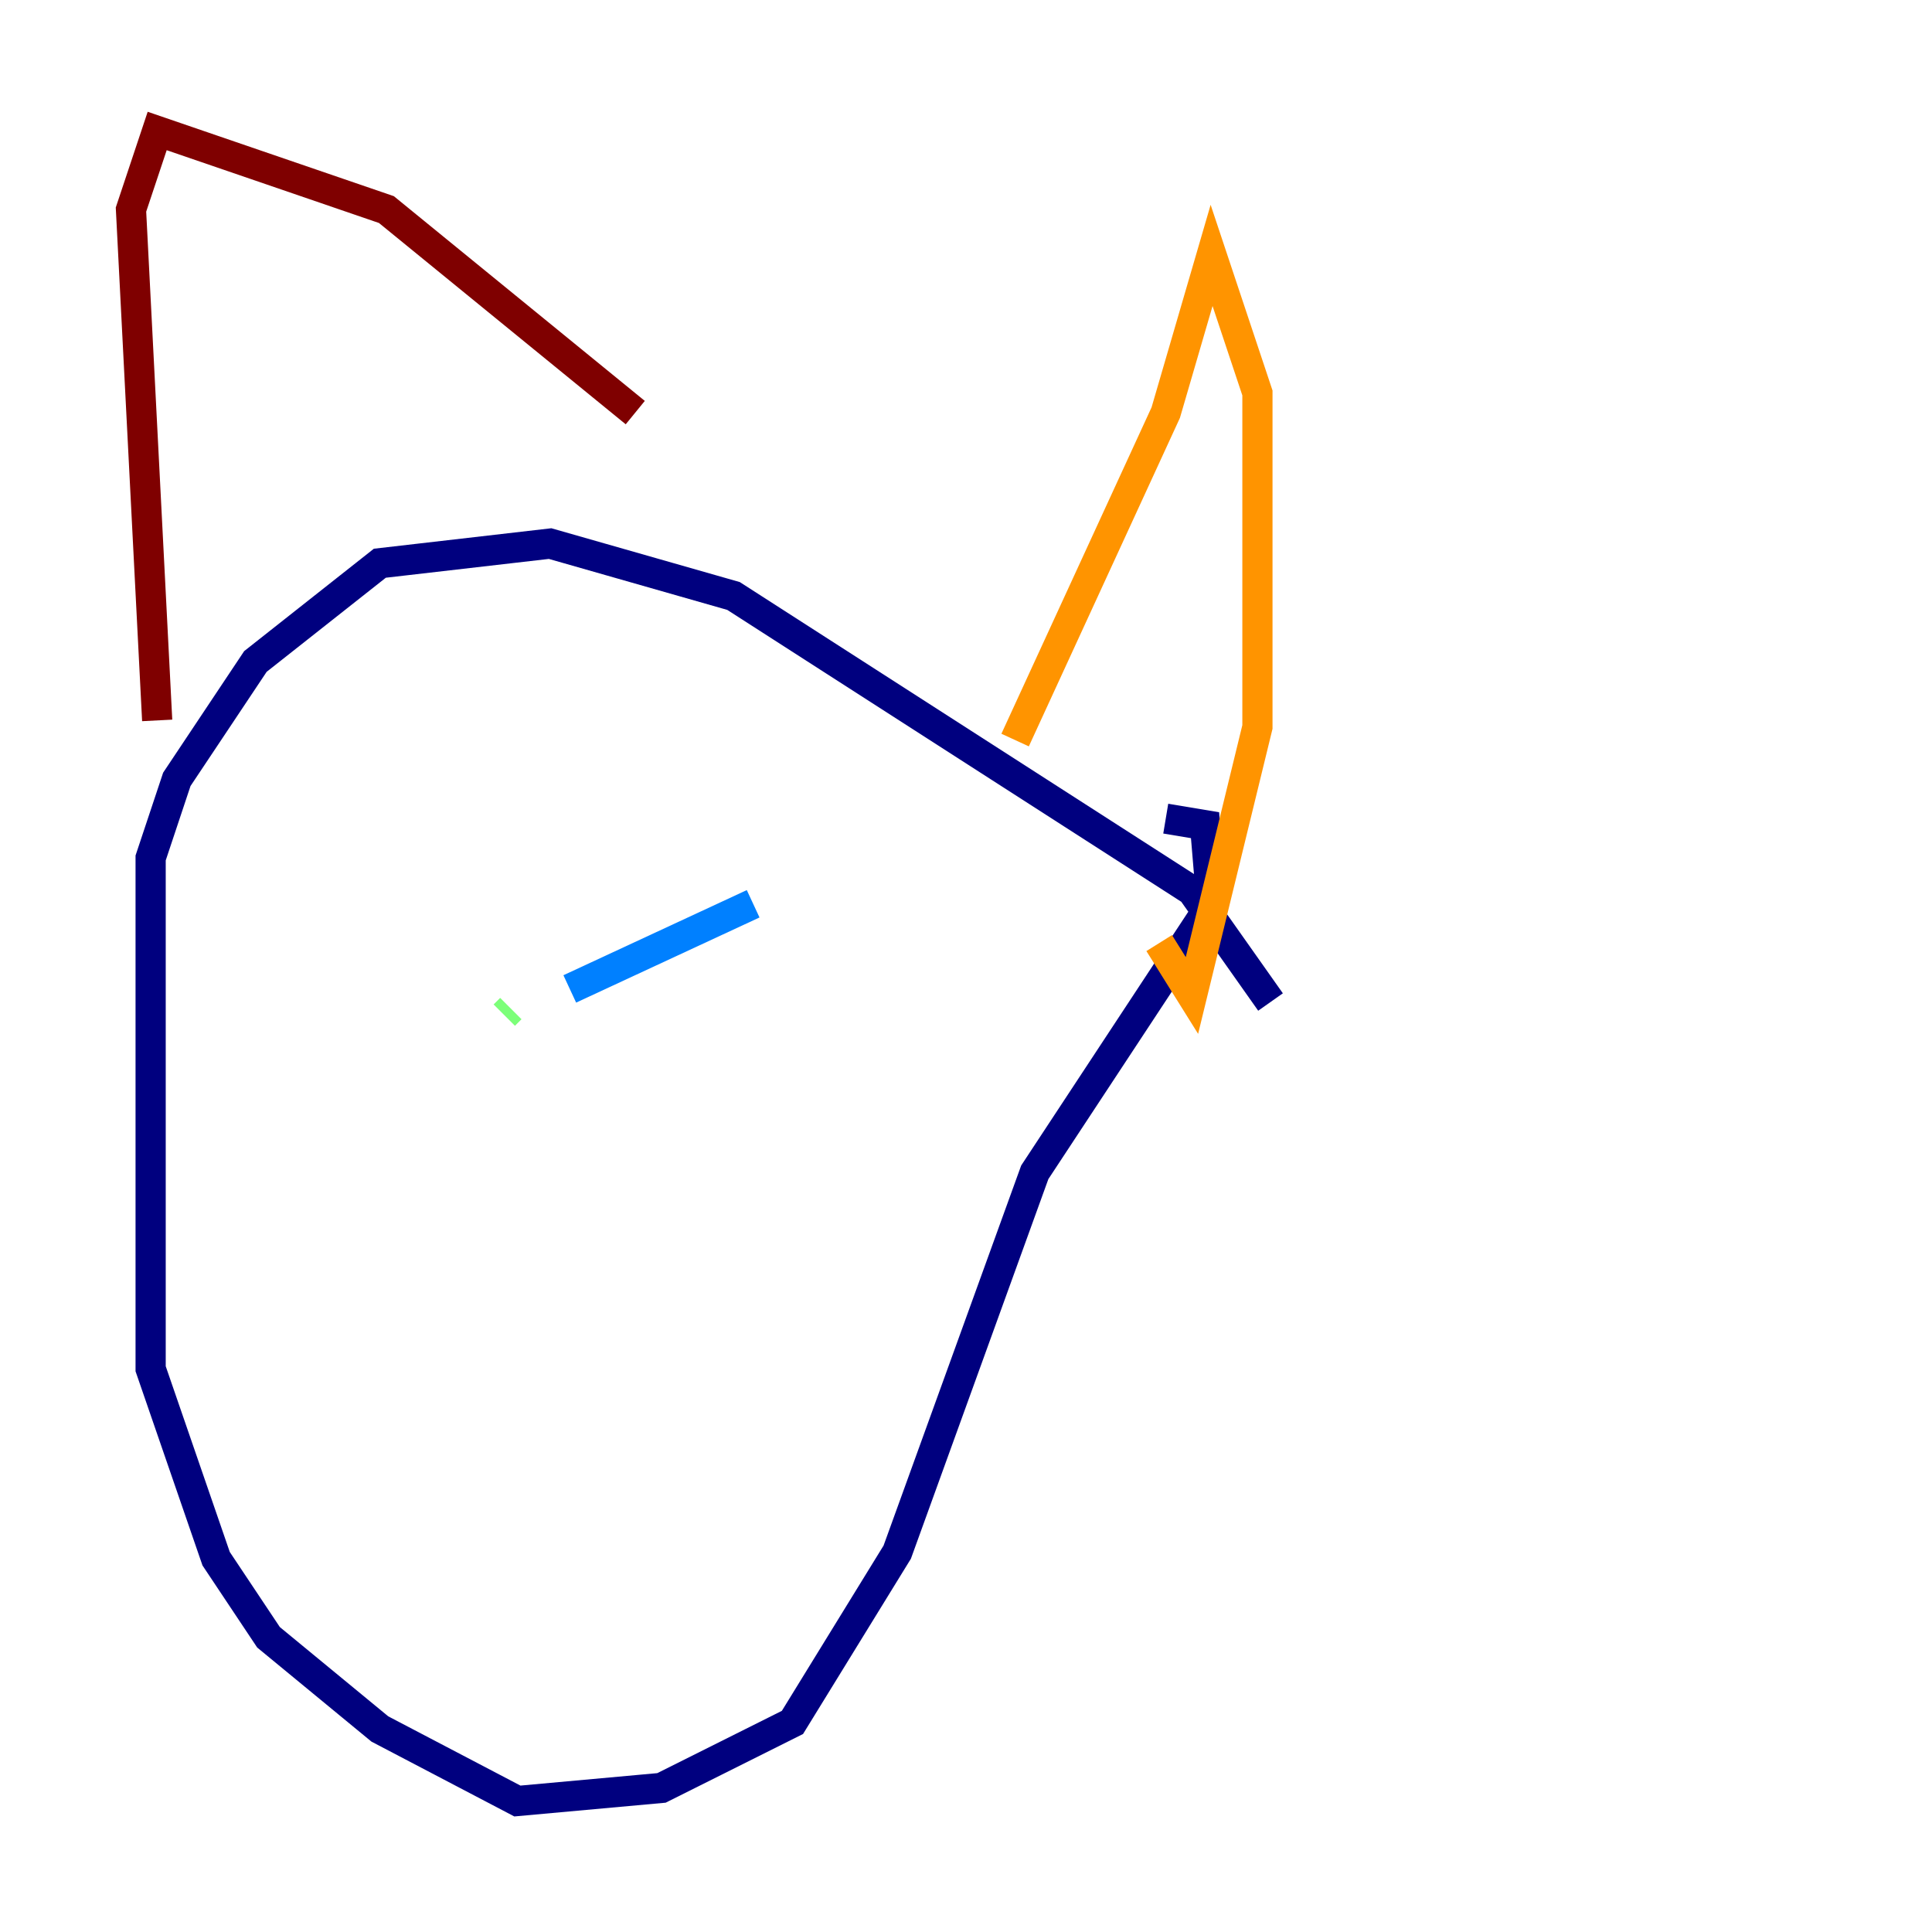 <?xml version="1.0" encoding="utf-8" ?>
<svg baseProfile="tiny" height="128" version="1.2" viewBox="0,0,128,128" width="128" xmlns="http://www.w3.org/2000/svg" xmlns:ev="http://www.w3.org/2001/xml-events" xmlns:xlink="http://www.w3.org/1999/xlink"><defs /><polyline fill="none" points="84.176,66.386 78.969,59.01 48.597,39.485 36.447,36.014 25.166,37.315 16.922,43.824 11.715,51.634 9.98,56.841 9.98,90.685 14.319,103.268 17.79,108.475 25.166,114.549 34.278,119.322 43.824,118.454 52.502,114.115 59.444,102.834 68.556,77.668 80.271,59.878 79.837,54.671 77.234,54.237" stroke="#00007f" stroke-width="2" /><polyline fill="none" points="49.898,59.878 37.749,65.519" stroke="#0080ff" stroke-width="2" /><polyline fill="none" points="33.41,67.254 33.844,66.82" stroke="#7cff79" stroke-width="2" /><polyline fill="none" points="67.254,49.031 77.234,27.336 80.271,16.922 83.308,26.034 83.308,48.163 78.969,65.953 76.8,62.481" stroke="#ff9400" stroke-width="2" /><polyline fill="none" points="10.414,47.729 8.678,13.885 10.414,8.678 25.6,13.885 42.088,27.336" stroke="#7f0000" stroke-width="2" /></svg>